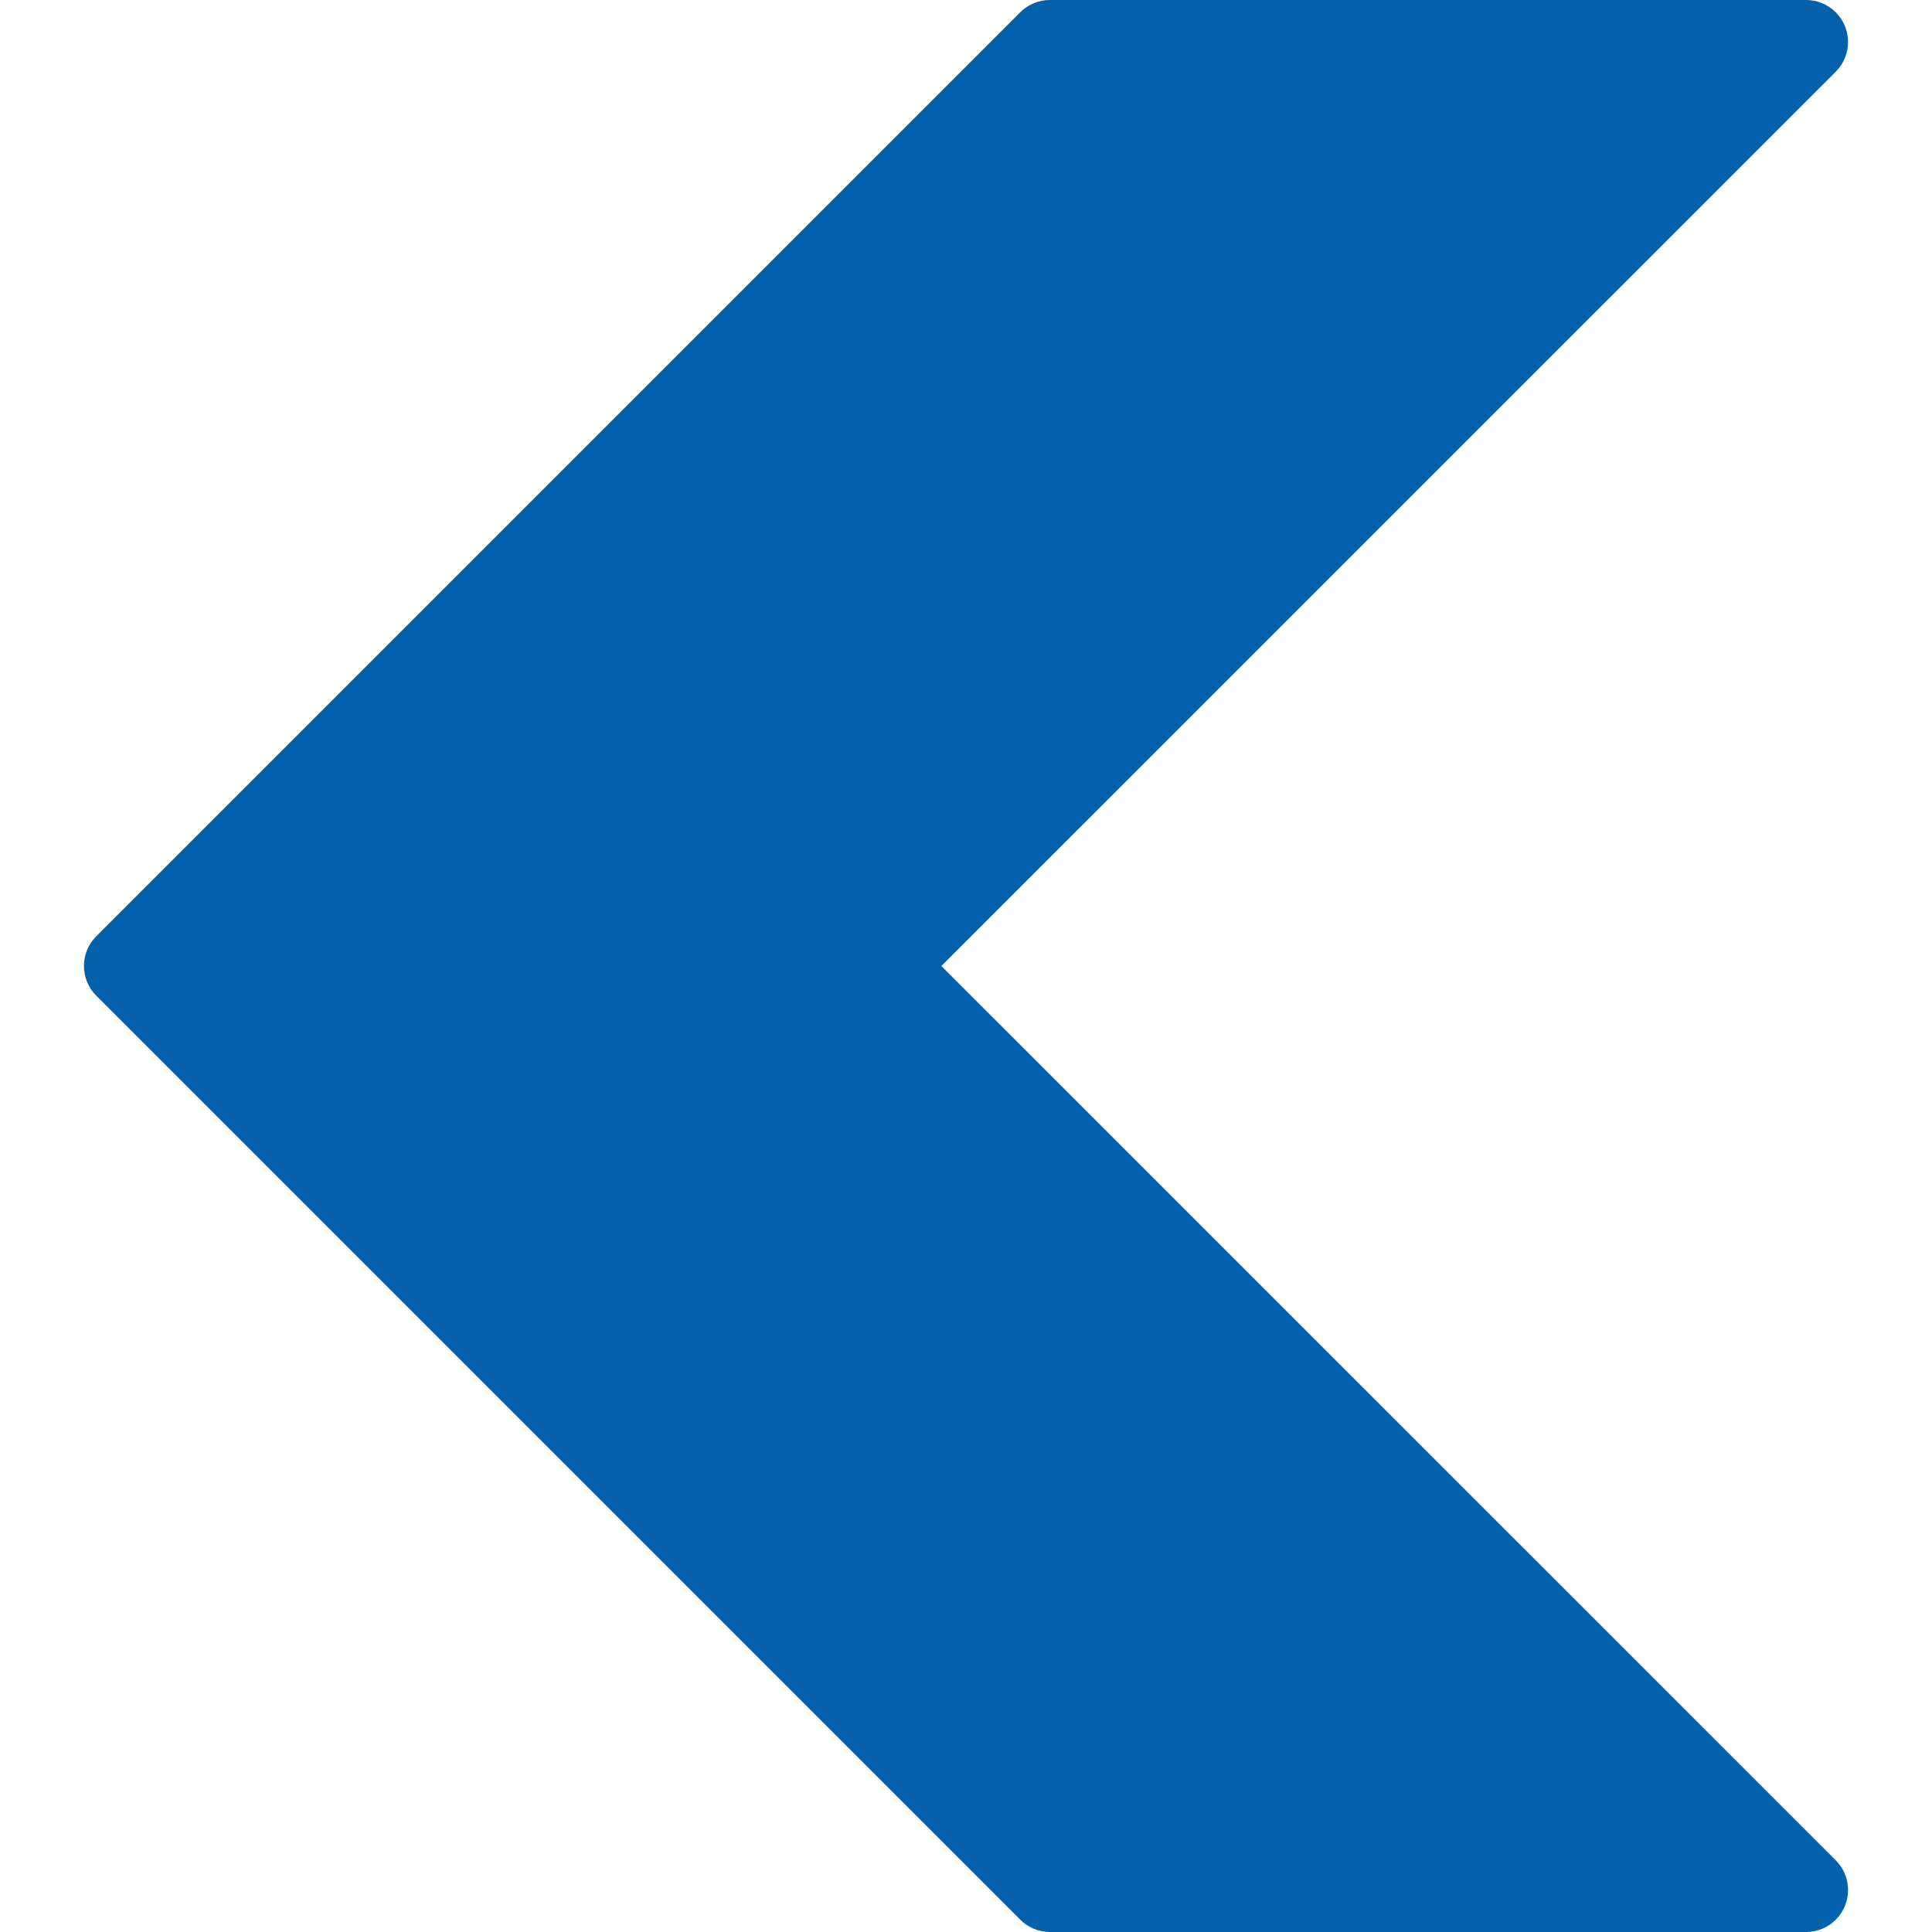 <?xml version="1.0" encoding="iso-8859-1"?>
<!-- Generator: Adobe Illustrator 19.0.0, SVG Export Plug-In . SVG Version: 6.00 Build 0)  -->
<svg version="1.1" id="Capa_1" xmlns="http://www.w3.org/2000/svg" xmlns:xlink="http://www.w3.org/1999/xlink" x="0px" y="0px"
	 viewBox="0 0 490.667 490.667" style="enable-background:new 0 0 490.667 490.667;" xml:space="preserve">
<path style="fill:#0360aa;" d="M239.077,245.333L466.213,18.219c4.171-4.16,4.179-10.914,0.019-15.085
	c-2.006-2.011-4.731-3.139-7.571-3.134h-192c-2.831-0.005-5.548,1.115-7.552,3.115L24.443,237.781
	c-4.164,4.165-4.164,10.917,0,15.083l234.667,234.667c2.001,2.007,4.718,3.135,7.552,3.136h192
	c5.891,0.011,10.675-4.757,10.686-10.648c0.005-2.84-1.123-5.565-3.134-7.571L239.077,245.333z"/>
<g>
</g>
<g>
</g>
<g>
</g>
<g>
</g>
<g>
</g>
<g>
</g>
<g>
</g>
<g>
</g>
<g>
</g>
<g>
</g>
<g>
</g>
<g>
</g>
<g>
</g>
<g>
</g>
<g>
</g>
</svg>
